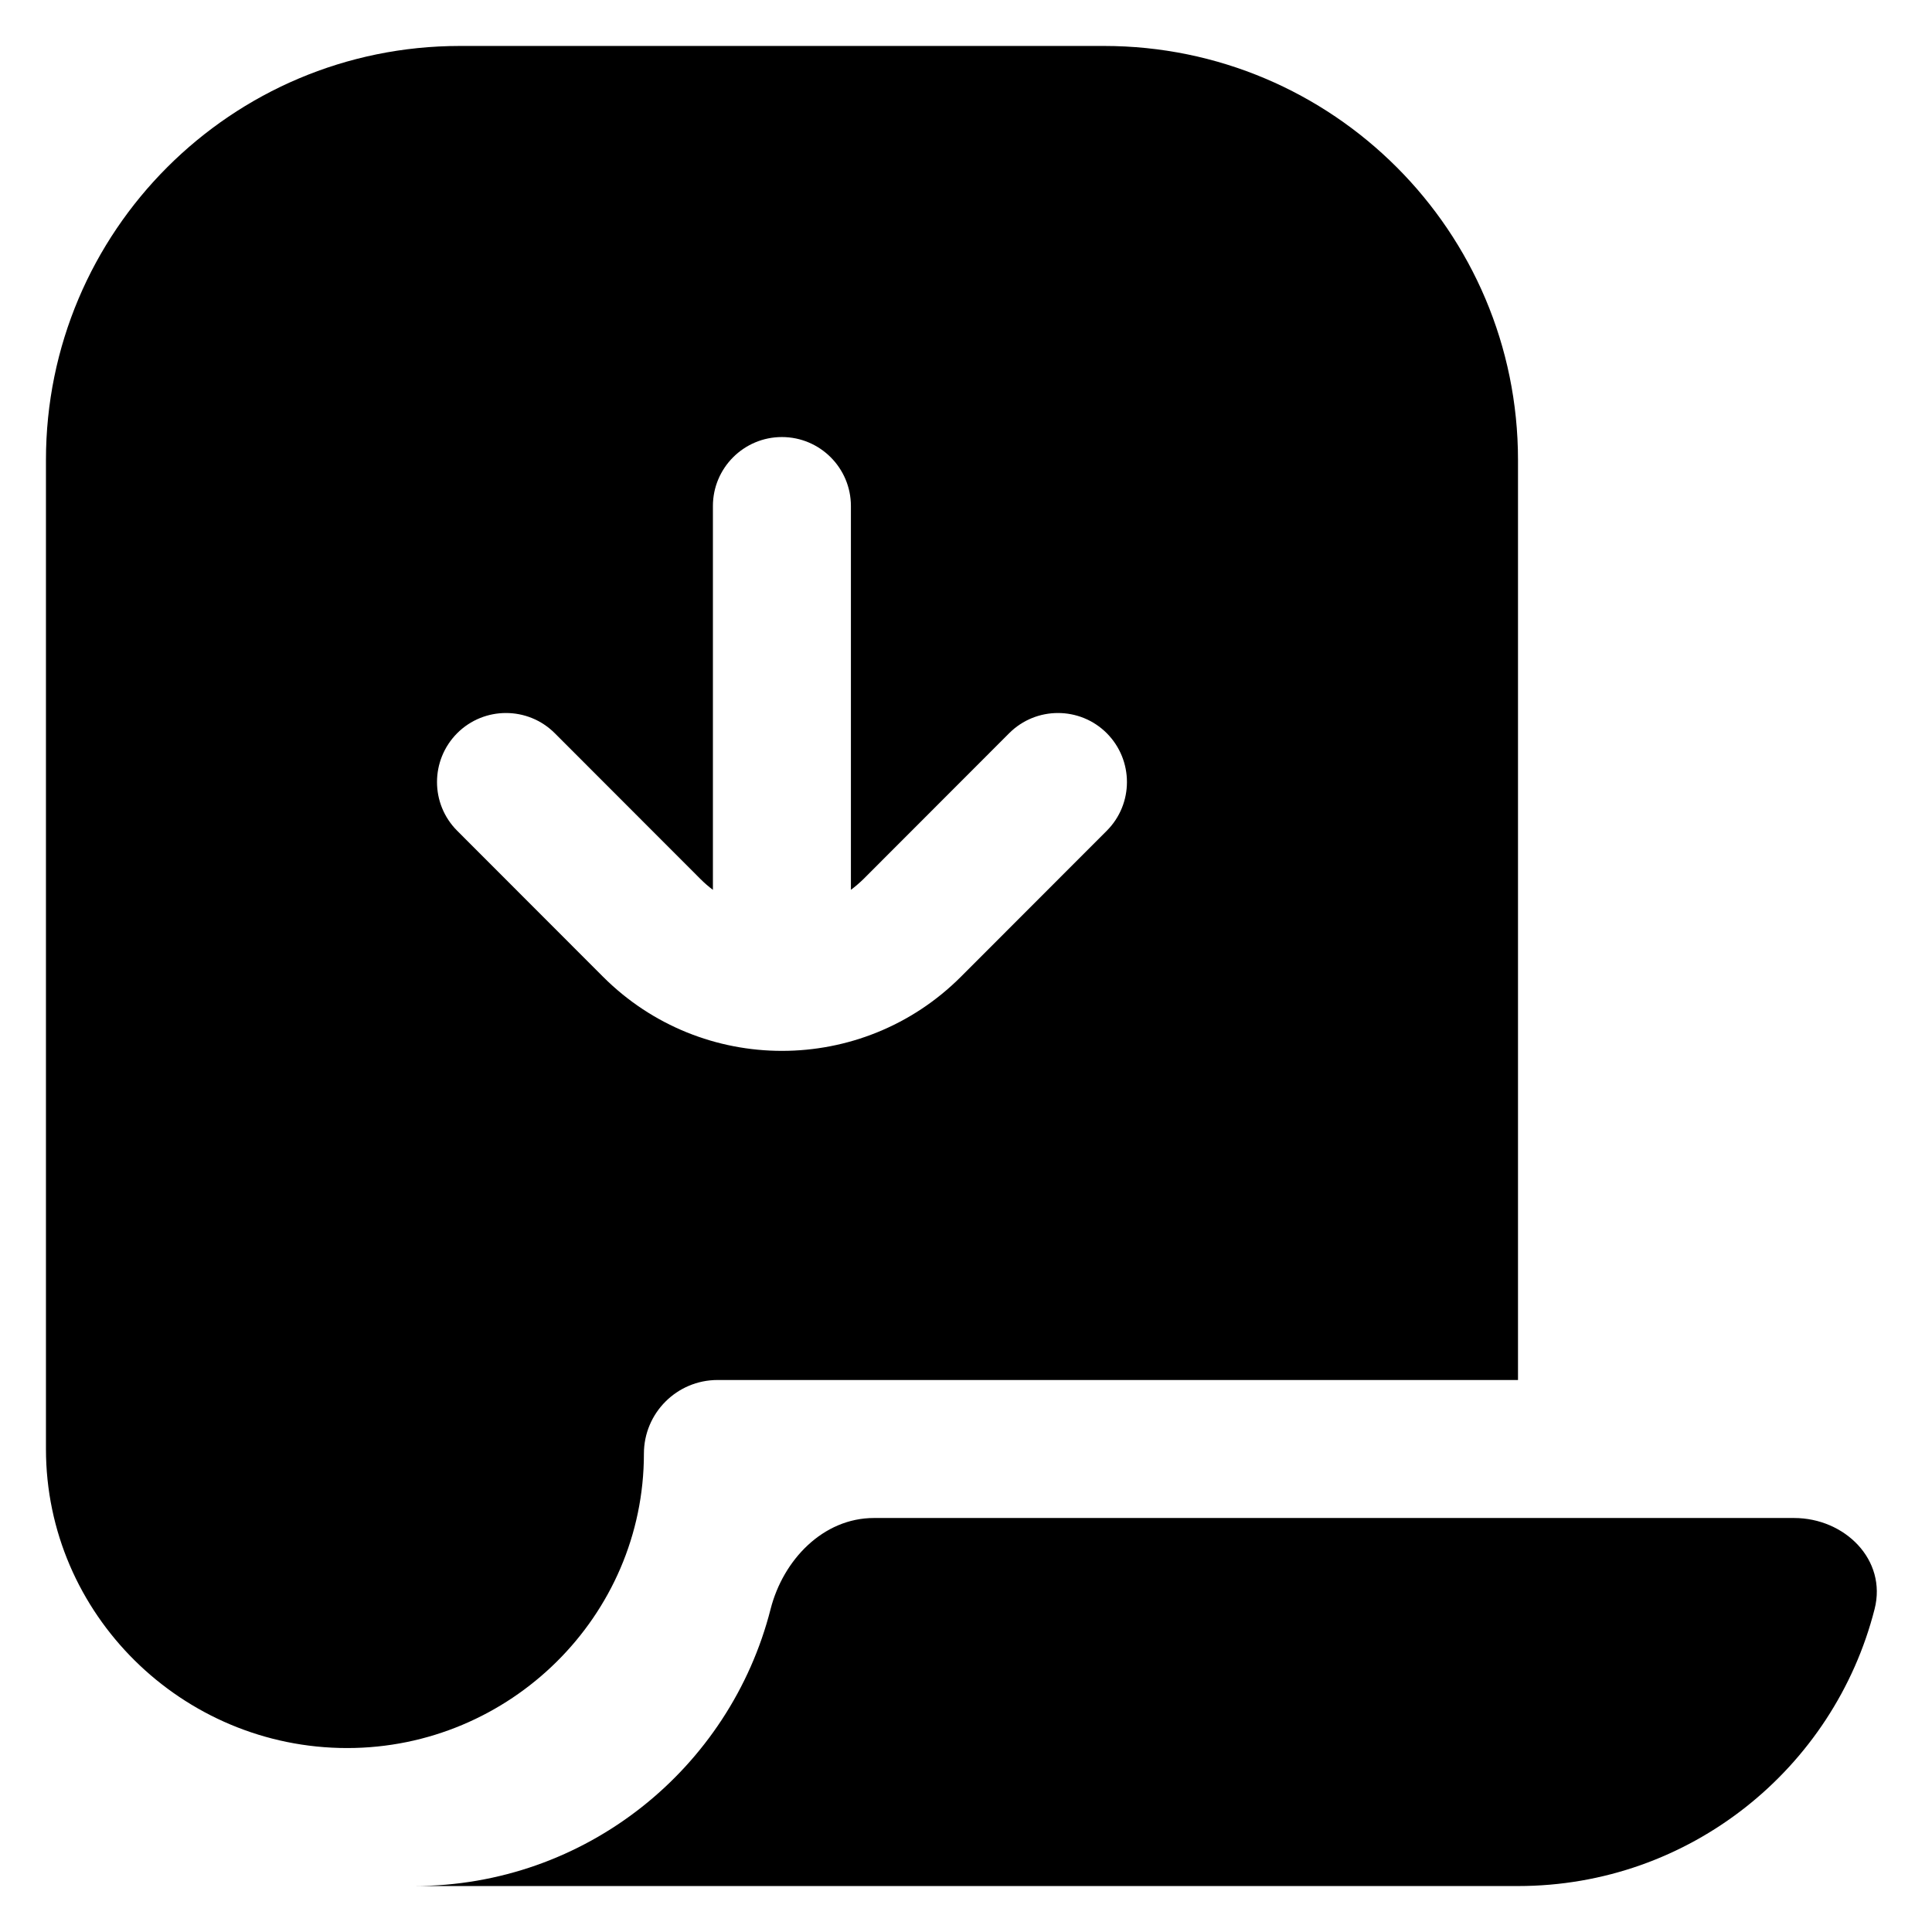 <svg width="14" height="14" viewBox="0 0 14 14" fill="none" xmlns="http://www.w3.org/2000/svg">
<path fill-rule="evenodd" clip-rule="evenodd" d="M0.333 3.333V10V10.5C0.333 11.697 1.32 12.667 2.516 12.667C3.695 12.667 4.666 11.712 4.666 10.534C4.666 10.239 4.905 10 5.2 10H11V3.333C11 1.677 9.657 0.333 8 0.333H3.333C1.676 0.333 0.333 1.677 0.333 3.333ZM5.166 6.448C5.135 6.425 5.105 6.399 5.077 6.371L4.02 5.313C3.825 5.118 3.508 5.118 3.313 5.313C3.118 5.509 3.118 5.825 3.313 6.02L4.37 7.078C5.086 7.794 6.247 7.794 6.963 7.078L8.02 6.02C8.215 5.825 8.215 5.509 8.02 5.313C7.825 5.118 7.508 5.118 7.313 5.313L6.256 6.371C6.227 6.399 6.197 6.425 6.166 6.448V3.667C6.166 3.391 5.942 3.167 5.666 3.167C5.39 3.167 5.166 3.391 5.166 3.667V6.448ZM13.584 11.66C13.29 12.814 12.245 13.667 11 13.667H3C4.245 13.667 5.29 12.814 5.584 11.66C5.675 11.303 5.965 11 6.333 11H13C13.368 11 13.675 11.303 13.584 11.66Z" fill="black"/>
</svg>
